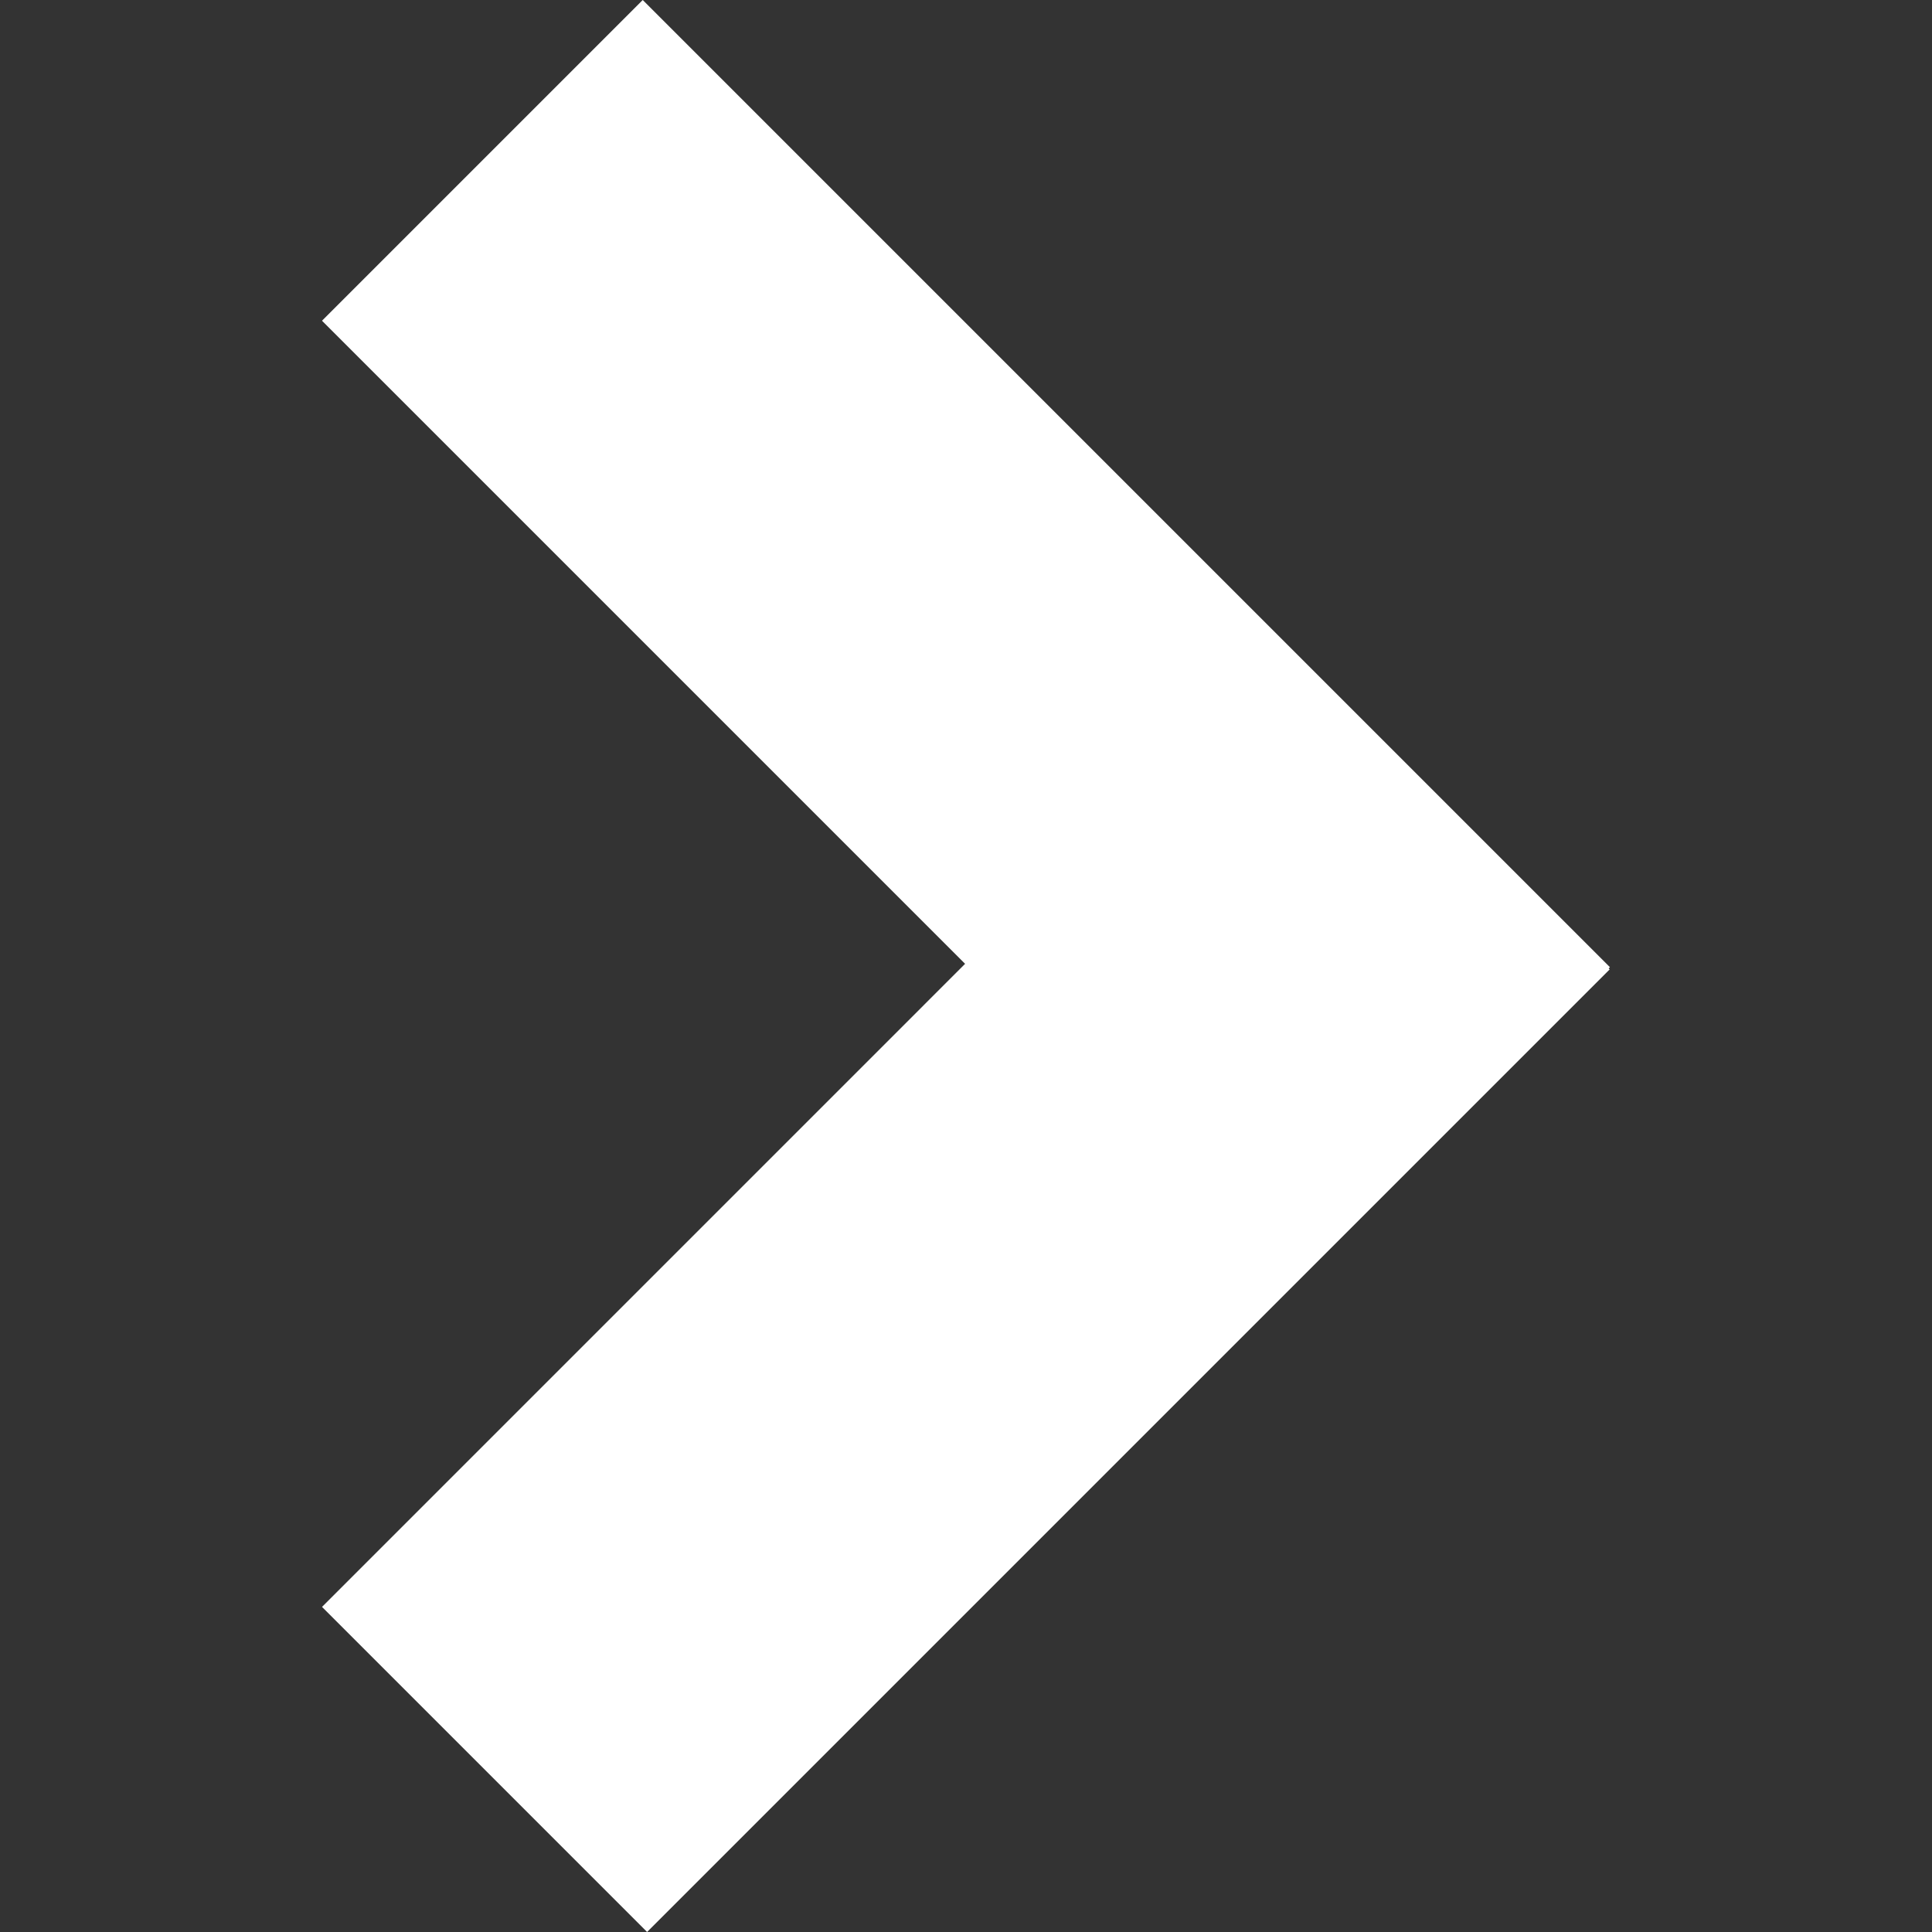 <svg xmlns="http://www.w3.org/2000/svg" xmlns:xlink="http://www.w3.org/1999/xlink" width="640" zoomAndPan="magnify" viewBox="0 0 480 480" height="640" preserveAspectRatio="xMidYMid meet" version="1.0"><rect x="0" y="0" width="480" height="480" fill="#333333" stroke="none"/><defs><clipPath id="3823c8f8c8"><path d="M 80 160 L 400 160 L 400 480 L 80 480 Z M 80 160 " clip-rule="nonzero"/></clipPath><clipPath id="02acf7ab8d"><path d="M 80.004 399.23 L 319.234 159.996 L 400.004 240.762 L 160.77 479.996 Z M 80.004 399.23 " clip-rule="nonzero"/></clipPath><clipPath id="75937d930d"><path d="M 80 0 L 400 0 L 400 320 L 80 320 Z M 80 0 " clip-rule="nonzero"/></clipPath><clipPath id="7afb488860"><path d="M 159.684 0 L 400 240.316 L 320.312 320 L 80 79.684 Z M 159.684 0 " clip-rule="nonzero"/></clipPath></defs><g clip-path="url(#3823c8f8c8)"><g clip-path="url(#02acf7ab8d)"><path fill="#ffffff" d="M 80.004 399.23 L 319.145 160.086 L 399.914 240.852 L 160.77 479.996 Z M 80.004 399.23 " fill-opacity="1" fill-rule="nonzero"/></g></g><g clip-path="url(#75937d930d)"><g clip-path="url(#7afb488860)"><path fill="#ffffff" d="M 159.684 0 L 399.98 240.297 L 320.297 319.98 L 80 79.684 Z M 159.684 0 " fill-opacity="1" fill-rule="nonzero"/></g></g></svg>